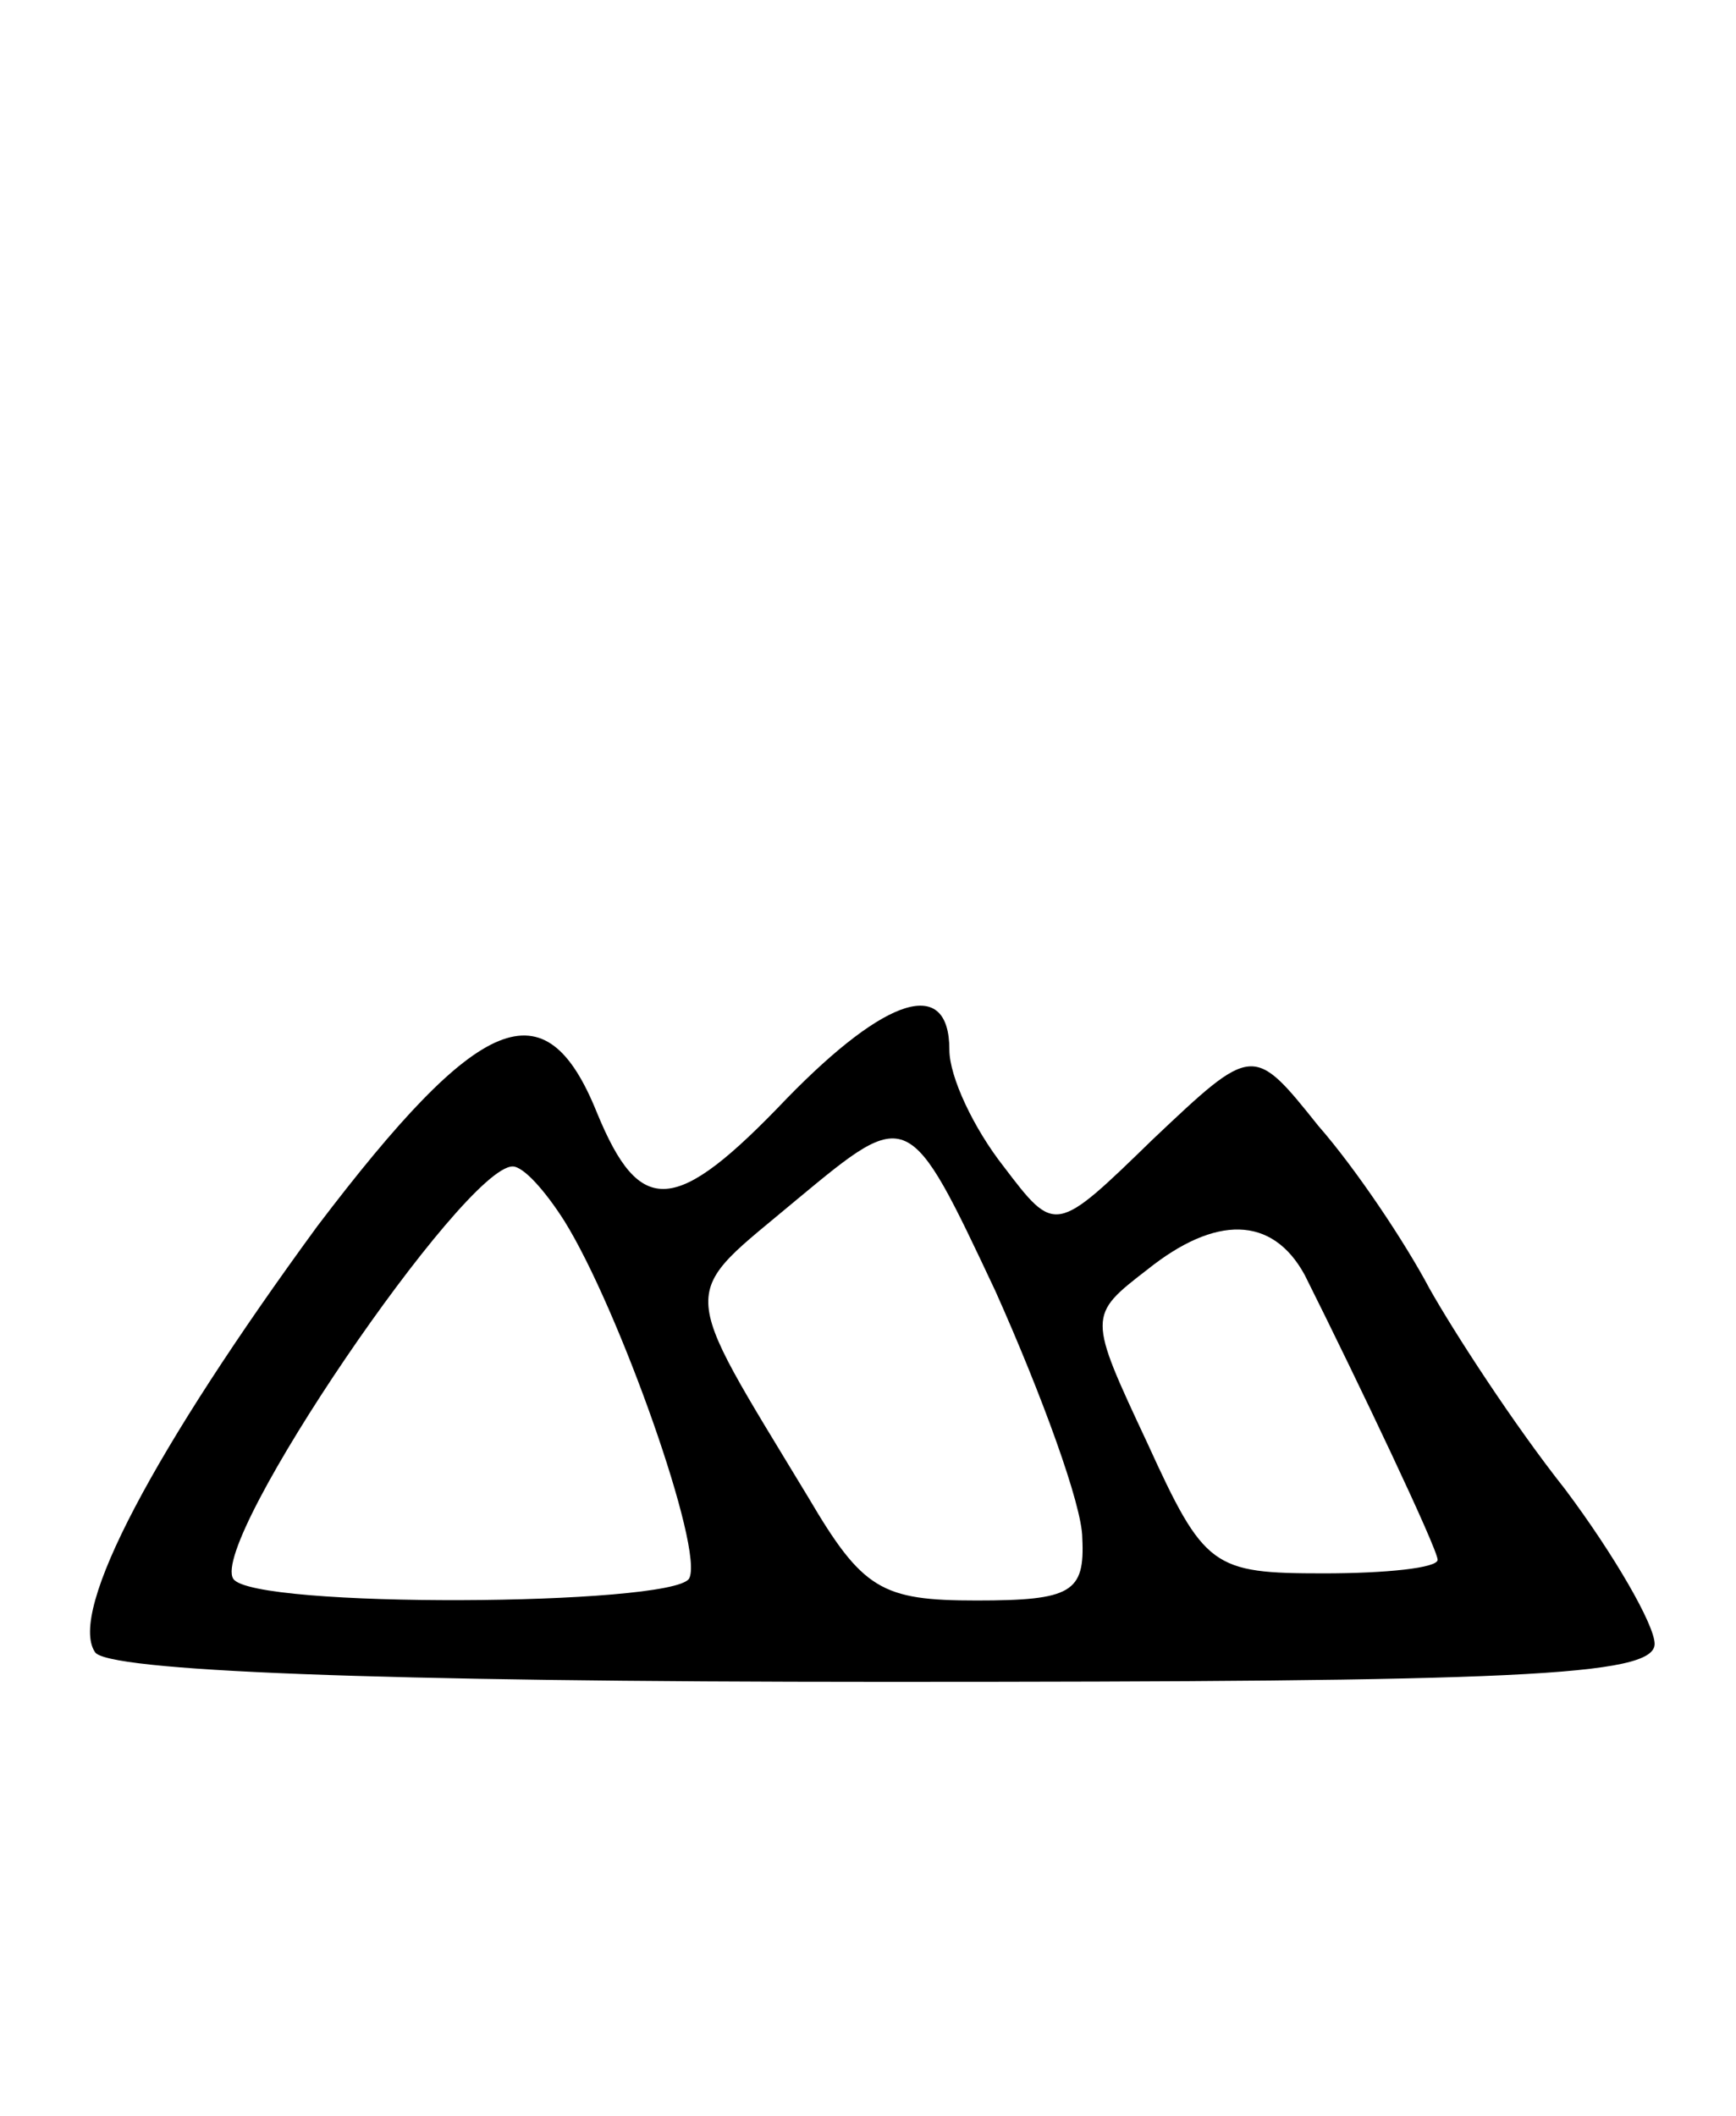 <svg version="1.0" xmlns="http://www.w3.org/2000/svg"
 width="64pt" height="78pt" viewBox="0 0 64 78"
 preserveAspectRatio="xMidYMid meet">
<g transform="translate(0,78) scale(0.1,-0.1)"
fill="#000000" stroke="none">
<path d="M290 375 c-41 -43 -54 -44 -70 -5 -19 47 -43 37 -103 -42 -60 -82
-92 -142 -82 -157 4 -7 103 -11 291 -11 232 0 284 2 284 14 0 7 -15 33 -33 57
-19 24 -41 58 -50 74 -9 17 -27 44 -41 60 -24 30 -24 30 -61 -5 -36 -35 -36
-35 -55 -10 -11 14 -20 33 -20 43 0 27 -23 20 -60 -18z m109 -162 c1 -20 -4
-23 -39 -23 -35 0 -42 4 -62 38 -49 81 -48 73 -4 110 41 34 41 34 73 -34 17
-38 32 -79 32 -91z m-191 117 c20 -32 52 -122 46 -132 -7 -10 -161 -11 -168 0
-9 14 85 152 103 152 4 0 12 -9 19 -20z m273 -20 c20 -40 49 -101 49 -105 0
-3 -19 -5 -42 -5 -41 0 -44 2 -65 48 -22 47 -22 47 0 64 25 20 46 20 58 -2z"/>
</g>
</svg>
